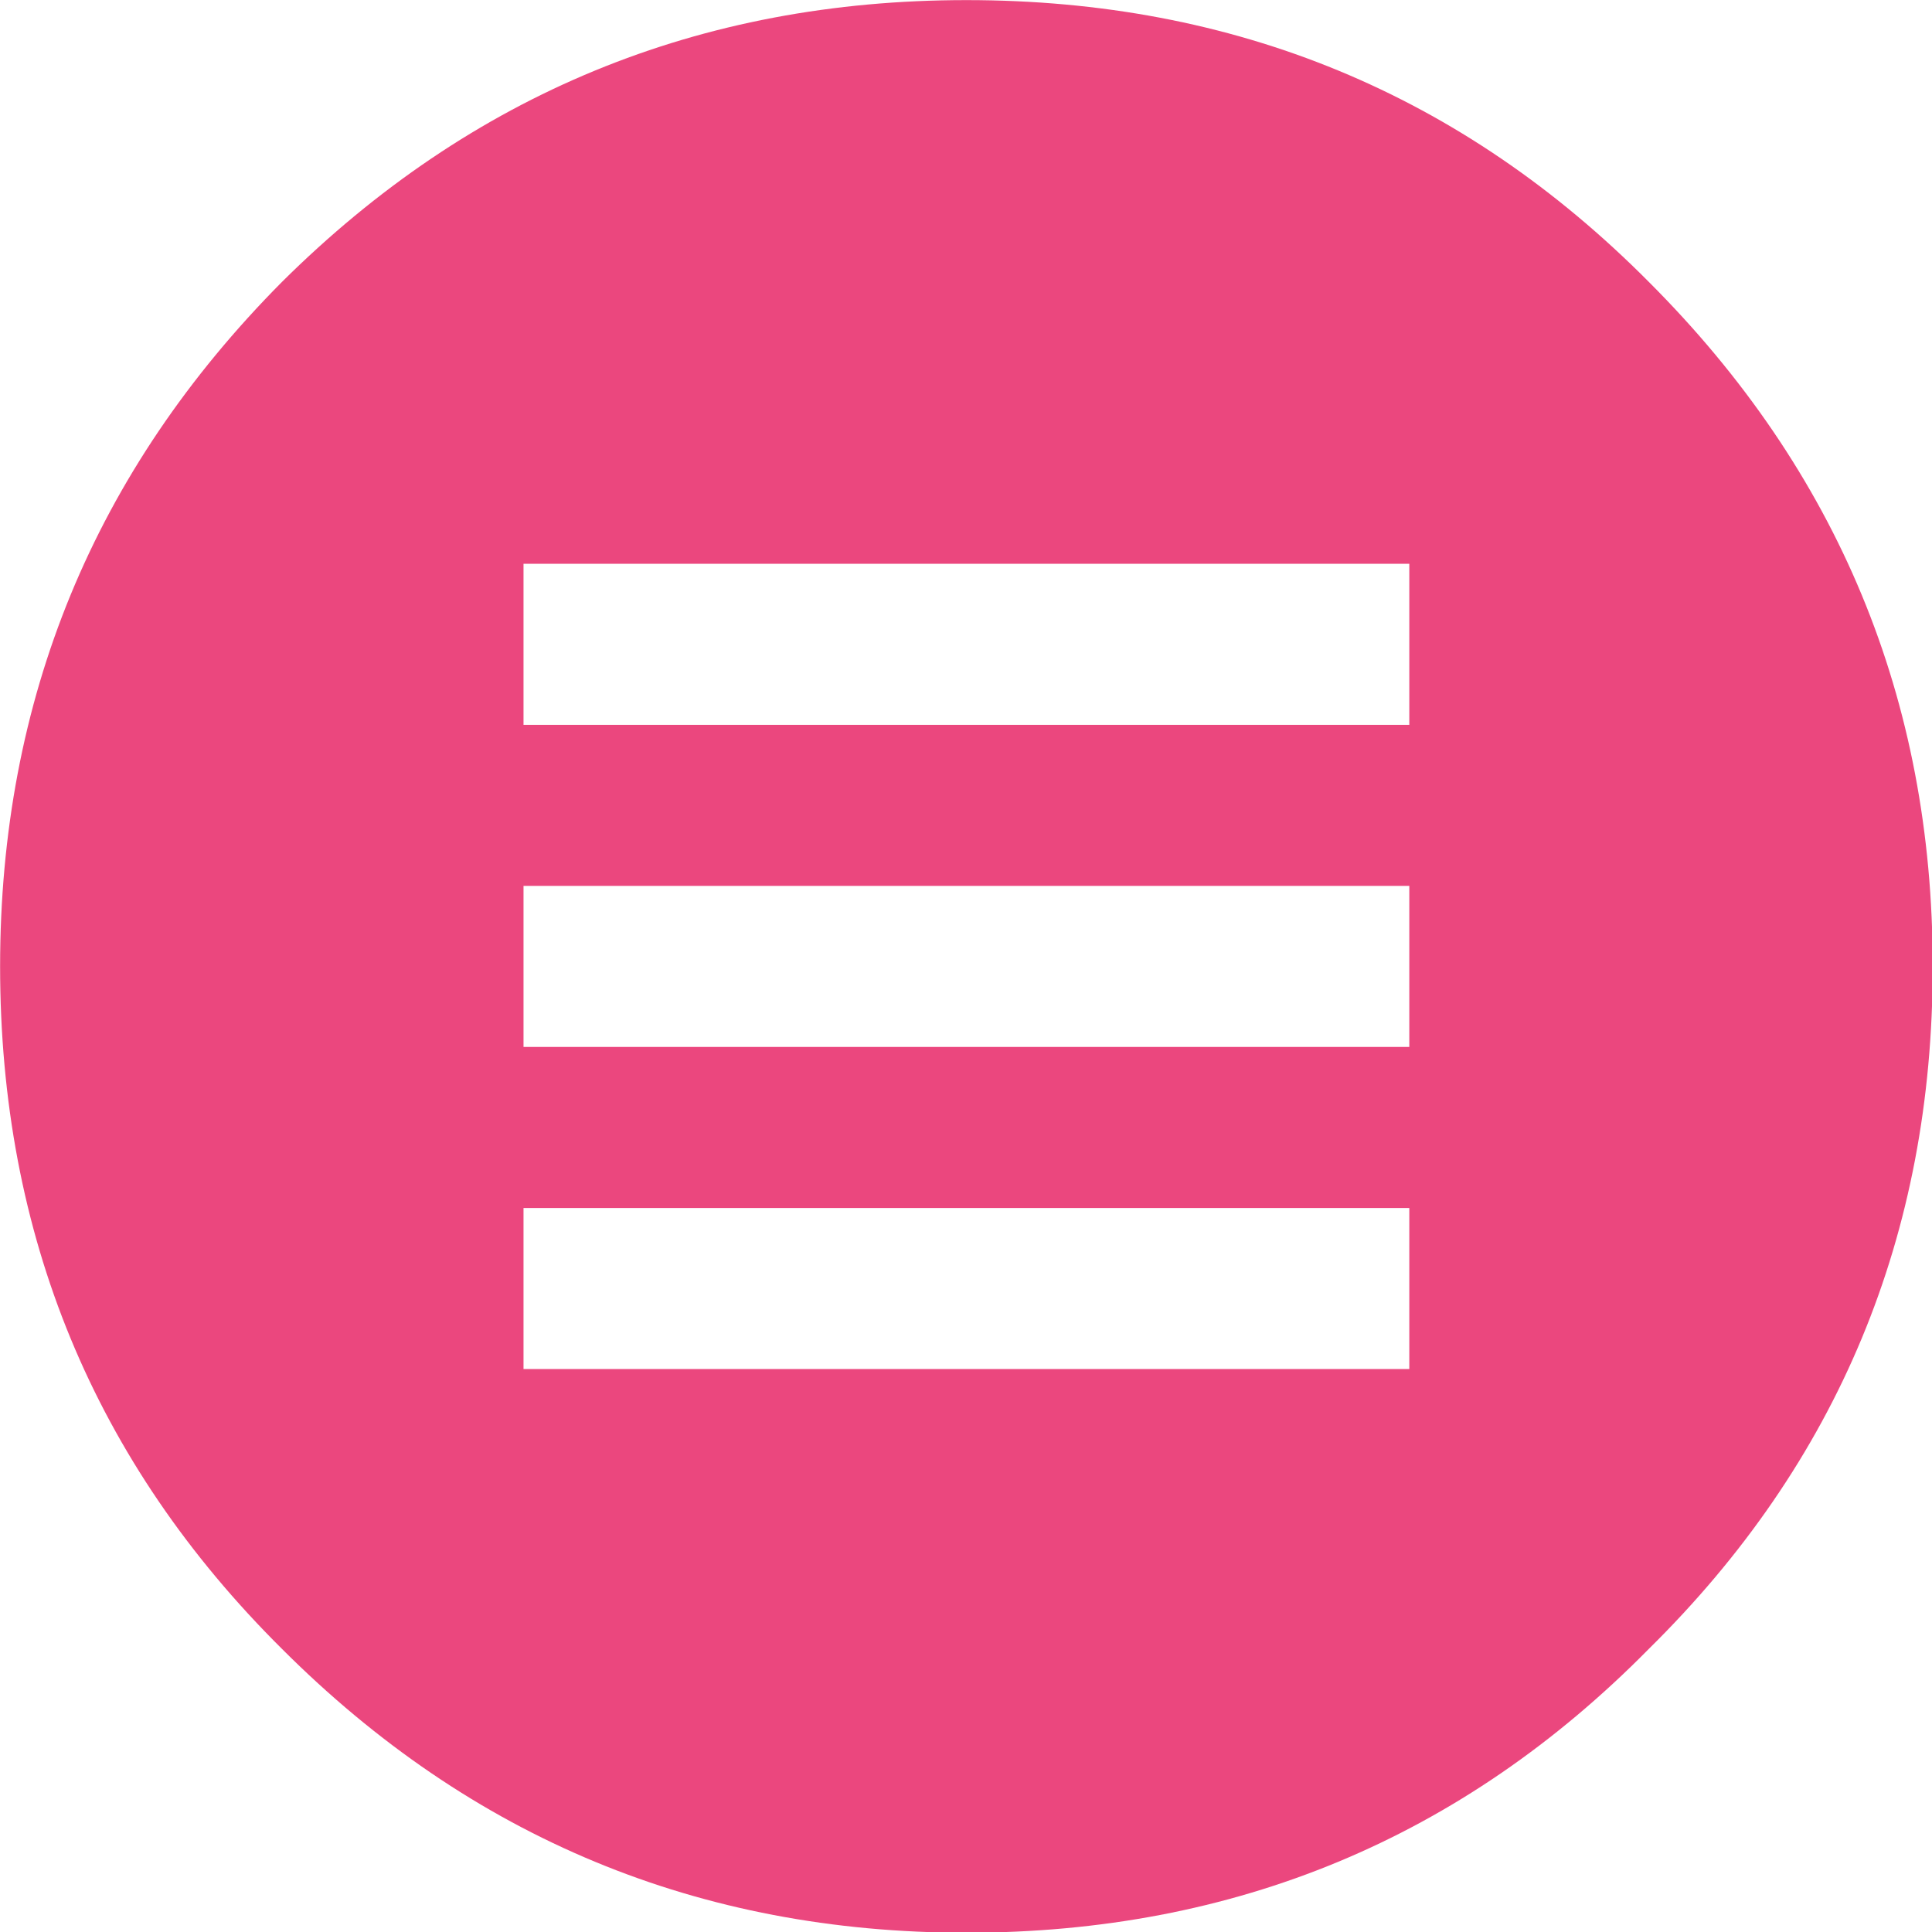<?xml version="1.0" encoding="UTF-8" standalone="no"?>
<svg
   width="37.62"
   height="37.62"
   version="1.1"
   id="svg6211"
   sodipodi:docname="xbox_button_menu.svg"
   inkscape:version="1.2.2 (732a01da63, 2022-12-09)"
   xmlns:inkscape="http://www.inkscape.org/namespaces/inkscape"
   xmlns:sodipodi="http://sodipodi.sourceforge.net/DTD/sodipodi-0.dtd"
   xmlns="http://www.w3.org/2000/svg"
   xmlns:svg="http://www.w3.org/2000/svg">
  <sodipodi:namedview
     id="namedview6213"
     pagecolor="#ffffff"
     bordercolor="#000000"
     borderopacity="0.25"
     inkscape:showpageshadow="2"
     inkscape:pageopacity="0.0"
     inkscape:pagecheckerboard="0"
     inkscape:deskcolor="#d1d1d1"
     showgrid="false"
     inkscape:zoom="12.71875"
     inkscape:cx="27.990172"
     inkscape:cy="9.3955774"
     inkscape:window-width="1920"
     inkscape:window-height="1001"
     inkscape:window-x="-9"
     inkscape:window-y="-9"
     inkscape:window-maximized="1"
     inkscape:current-layer="svg6211" />
  <defs
     id="defs6205" />
  <g
     id="g6209"
     transform="matrix(0.784,0,0,0.784,-6.27,-6.27)">
    <path
       stroke="none"
       fill="#FFFFFF"
       d="m 21,22 v 4 H 43 V 22 H 21 M 56,32 Q 56,42 48.95,48.95 42,56 32,56 22.05,56 15,48.95 8,42 8,32 8,22.05 15,15 22.05,8 32,8 42,8 48.95,15 56,22.05 56,32 m -35,6 v 4 H 43 V 38 H 21 m 0,-8 v 4 H 43 V 30 H 21"
       id="path6207"
       style="fill:#eb477e;fill-opacity:1" />
  </g>
</svg>

